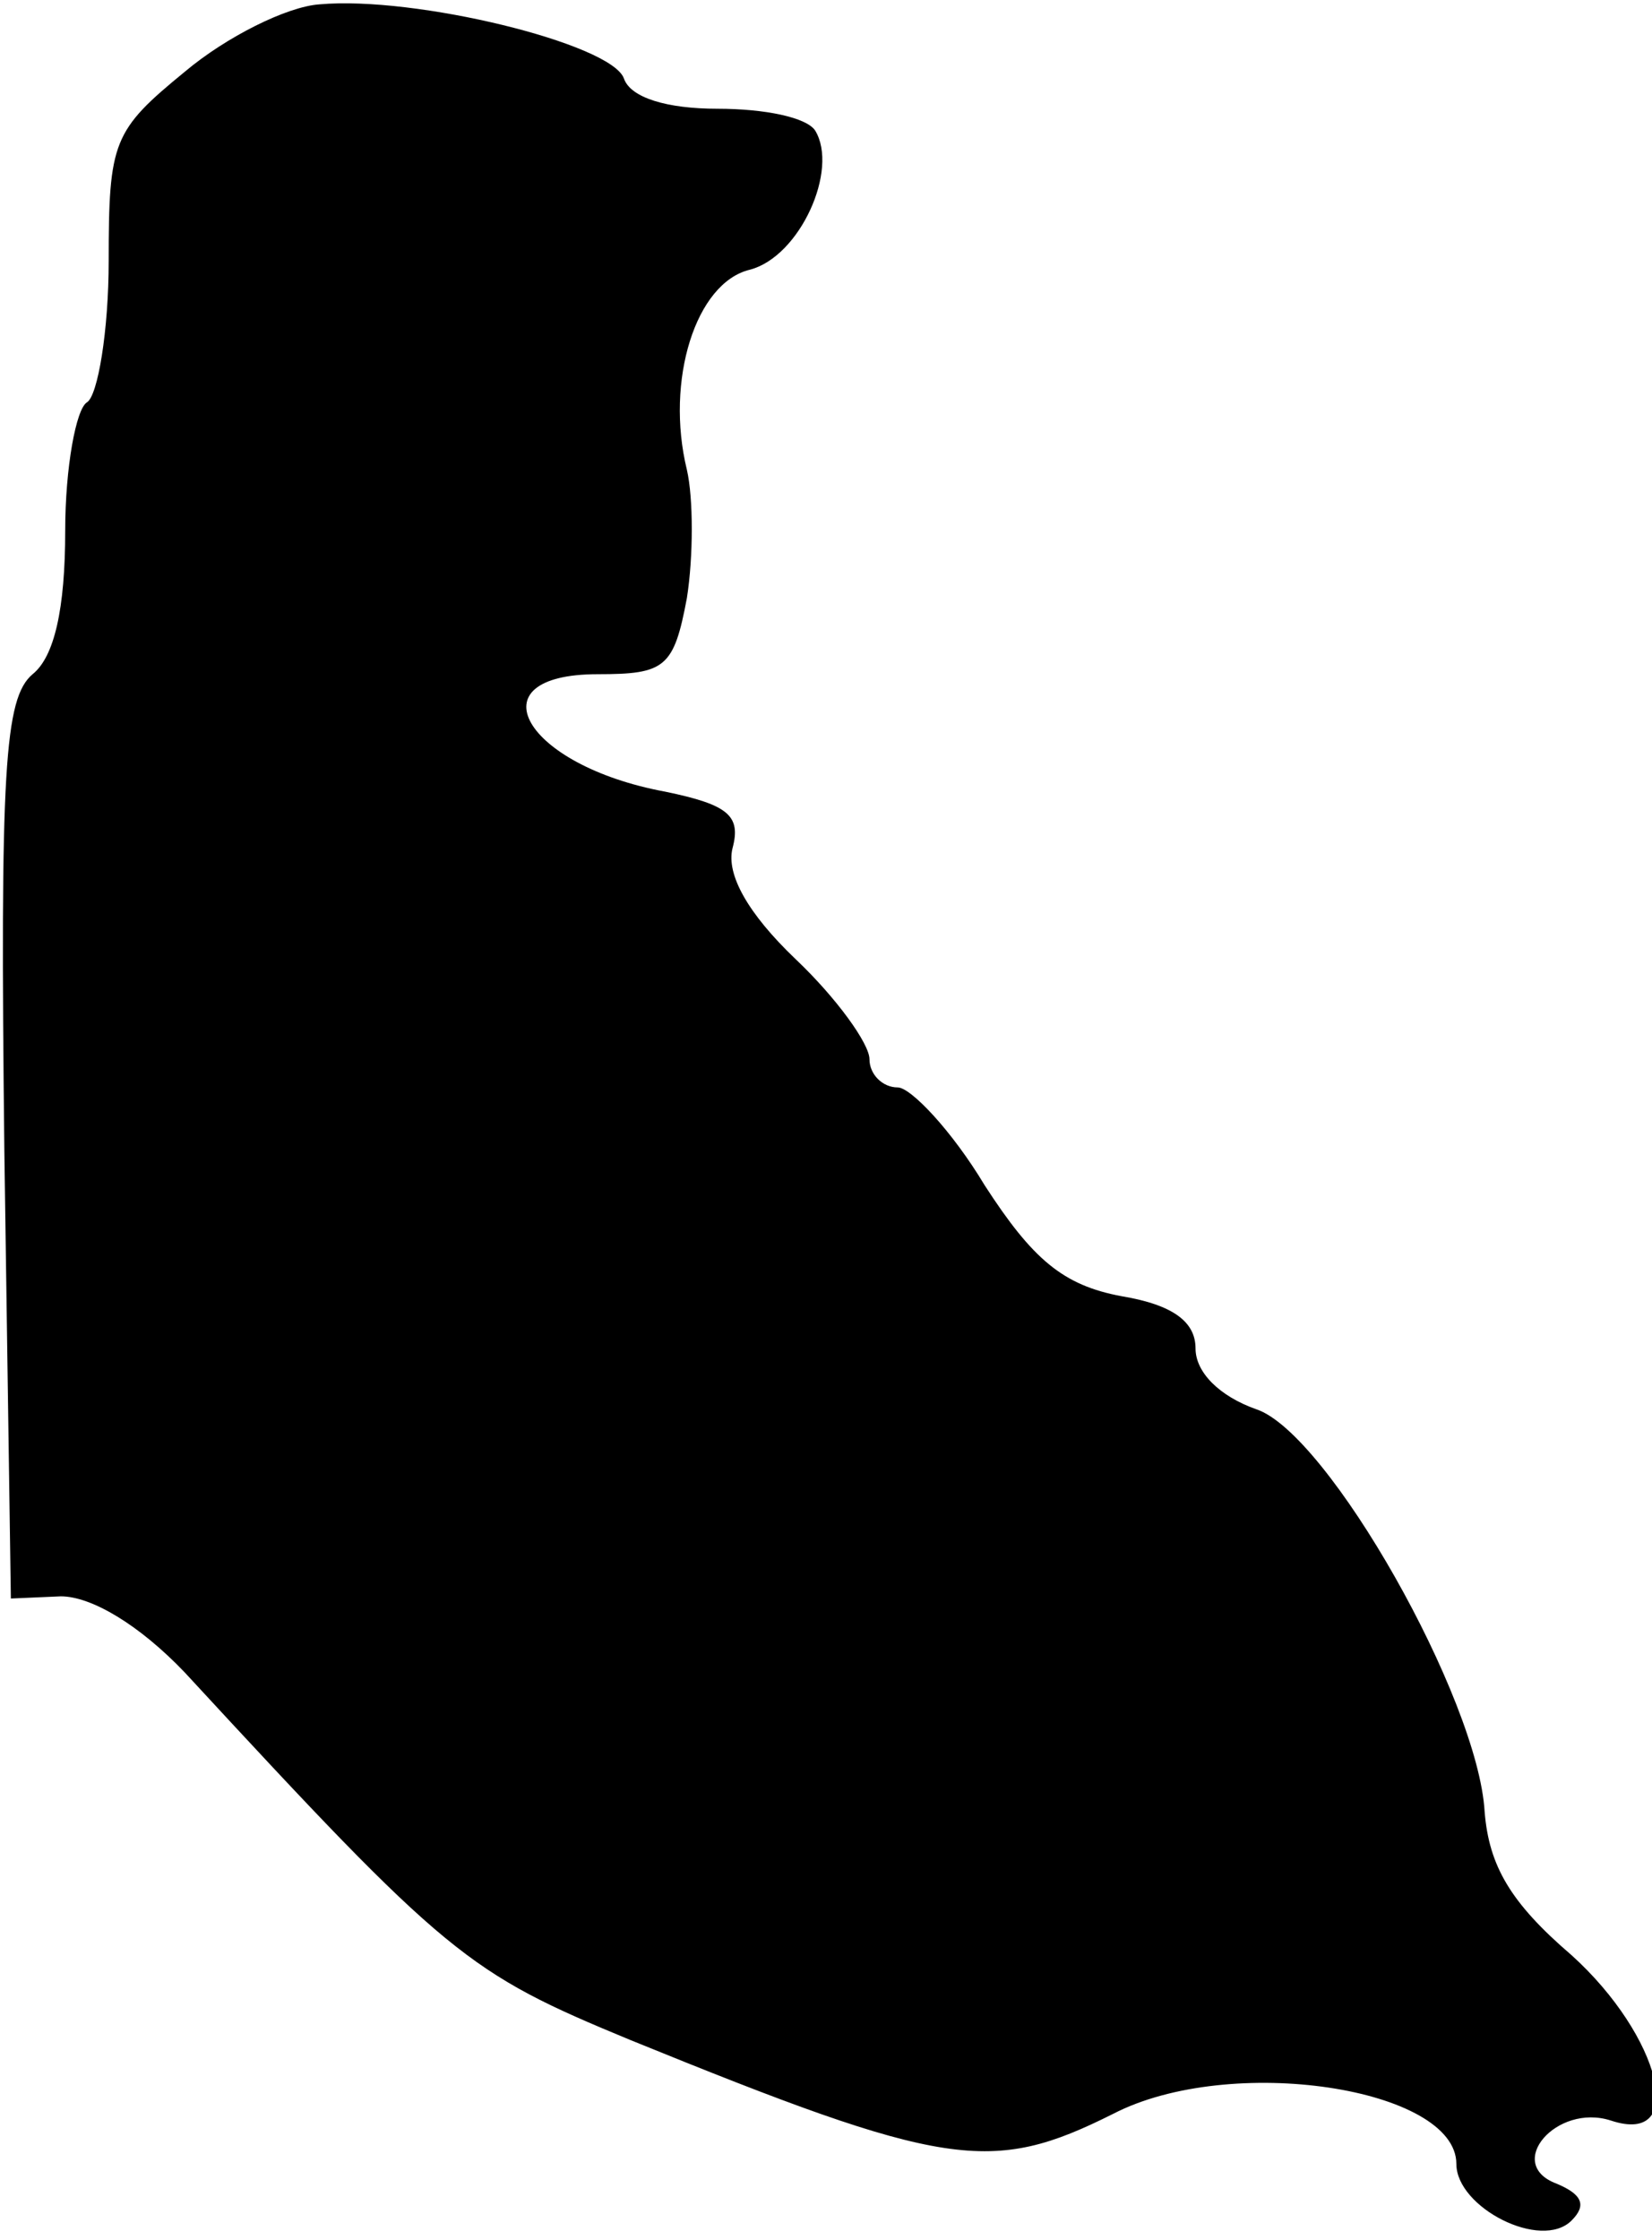 <?xml version="1.0" standalone="no"?>
<!DOCTYPE svg PUBLIC "-//W3C//DTD SVG 20010904//EN"
 "http://www.w3.org/TR/2001/REC-SVG-20010904/DTD/svg10.dtd">
<svg version="1.0" xmlns="http://www.w3.org/2000/svg"
 width="76pt" height="103pt" viewBox="0 0 76 103"
 preserveAspectRatio="xMidYMid meet">
<g transform="translate(0,103) scale(0.1,-0.1)"
fill="#000000" stroke="none">
<path fill="#000000" stroke="none" d="M85 997 c-33 -27 -35 -32 -35 -87 0
-32 -5 -62 -10 -65 -5 -3 -10 -30 -10 -59 0 -36 -5 -58 -15 -66 -13 -11 -15
-44 -13 -219 l3 -206 23 1 c14 0 36 -13 57 -35 121 -131 130 -138 205 -169
145 -59 166 -62 222 -34 54 28 158 12 158 -23 0 -20 39 -40 53 -26 7 7 5 12
-7 17 -24 9 0 37 25 29 36 -12 23 39 -18 76 -28 24 -38 41 -40 66 -3 52 -72
174 -105 185 -17 6 -28 17 -28 28 0 12 -10 20 -34 24 -27 5 -41 17 -63 51 -15
25 -34 45 -40 45 -7 0 -13 6 -13 13 0 7 -15 28 -34 46 -22 21 -32 39 -29 51 4
15 -2 20 -31 26 -65 12 -89 54 -31 54 31 0 35 3 41 35 3 19 3 46 0 59 -10 41
4 86 29 92 23 6 41 46 30 64 -4 6 -23 10 -45 10 -23 0 -40 5 -43 14 -6 16 -96
38 -140 34 -15 -1 -43 -15 -62 -31z"/>
</g>
</svg>
